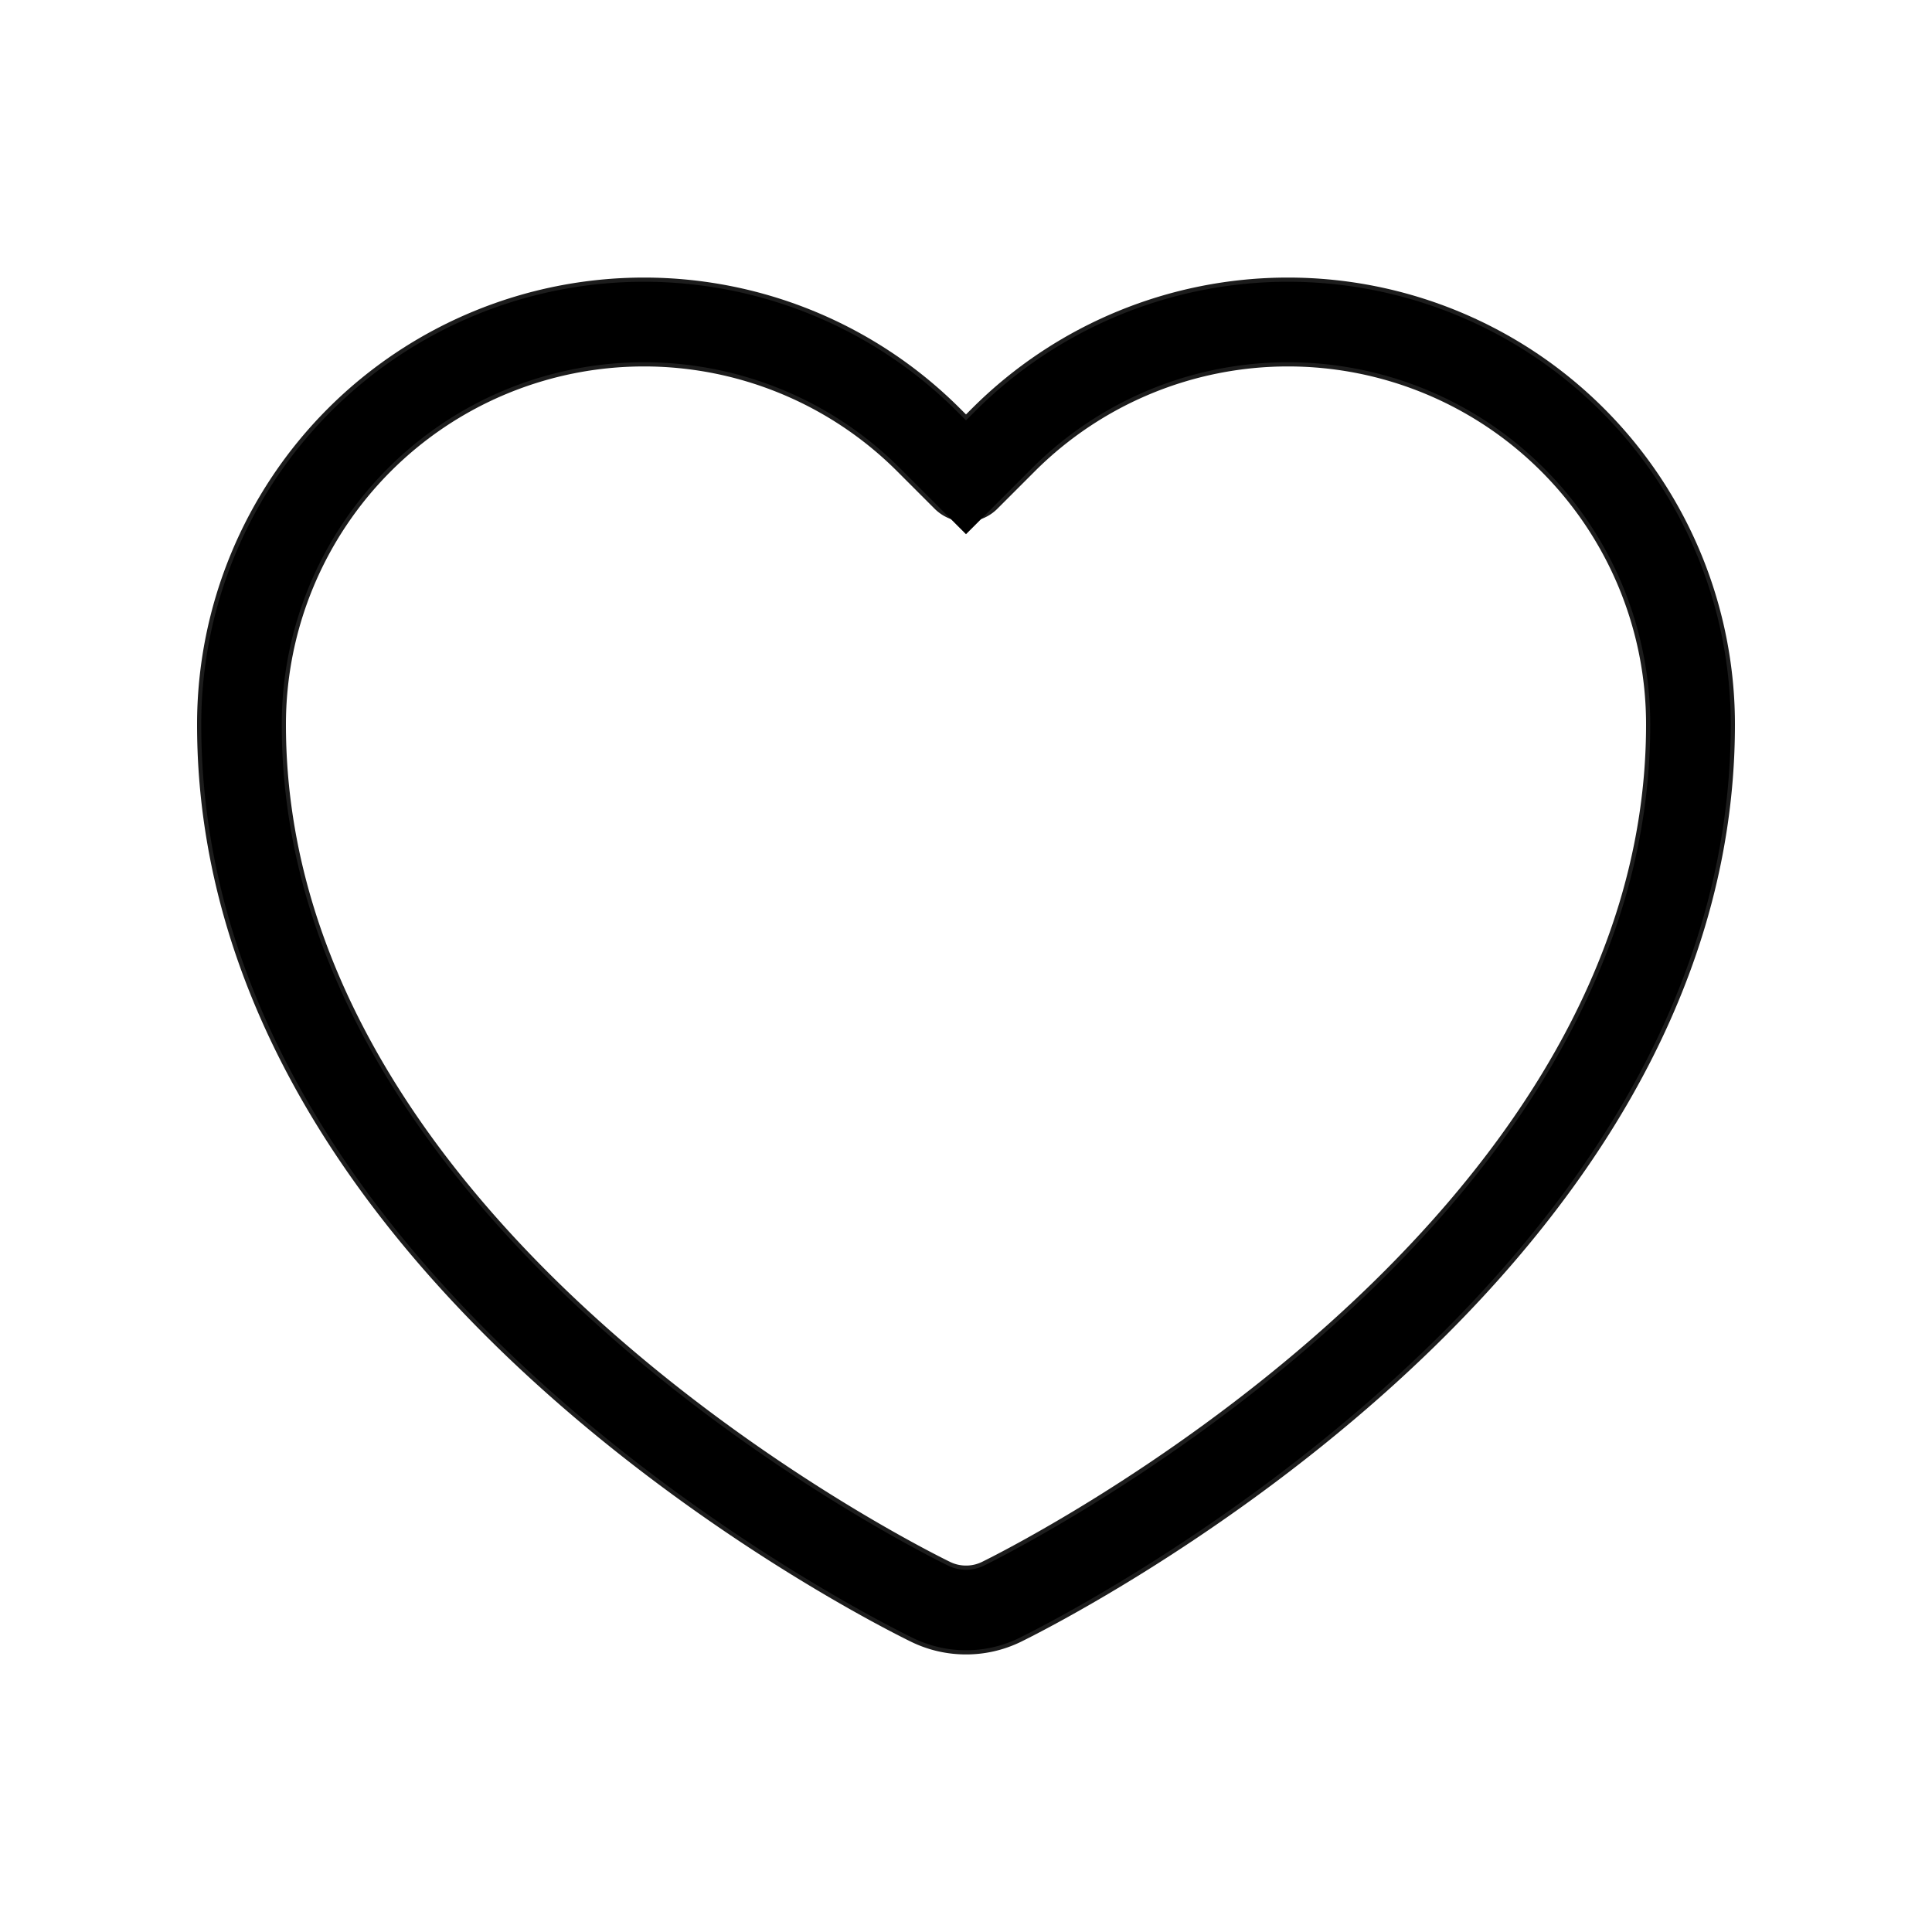 <!DOCTYPE svg PUBLIC "-//W3C//DTD SVG 1.1//EN" "http://www.w3.org/Graphics/SVG/1.1/DTD/svg11.dtd">

<!-- Uploaded to: SVG Repo, www.svgrepo.com, Transformed by: SVG Repo Mixer Tools -->
<svg fill="transparent" stroke="#000000" width="24px" height="24px" viewBox="0 0 24 24" xmlns="http://www.w3.org/2000/svg">

<g id="SVGRepo_bgCarrier" stroke-width="0"/>

<g id="SVGRepo_tracerCarrier" stroke-linecap="round" stroke-linejoin="round" stroke="#1c1c1c" stroke-width="1.104"> <path d="M12 20a1 1 0 0 1-.437-.1C11.214 19.73 3 15.671 3 9a5 5 0 0 1 8.535-3.536l.465.465.465-.465A5 5 0 0 1 21 9c0 6.646-8.212 10.728-8.562 10.9A1 1 0 0 1 12 20z"/> </g>

<g id="SVGRepo_iconCarrier"> <path d="M12 20a1 1 0 0 1-.437-.1C11.214 19.73 3 15.671 3 9a5 5 0 0 1 8.535-3.536l.465.465.465-.465A5 5 0 0 1 21 9c0 6.646-8.212 10.728-8.562 10.9A1 1 0 0 1 12 20z"/> </g>

</svg>